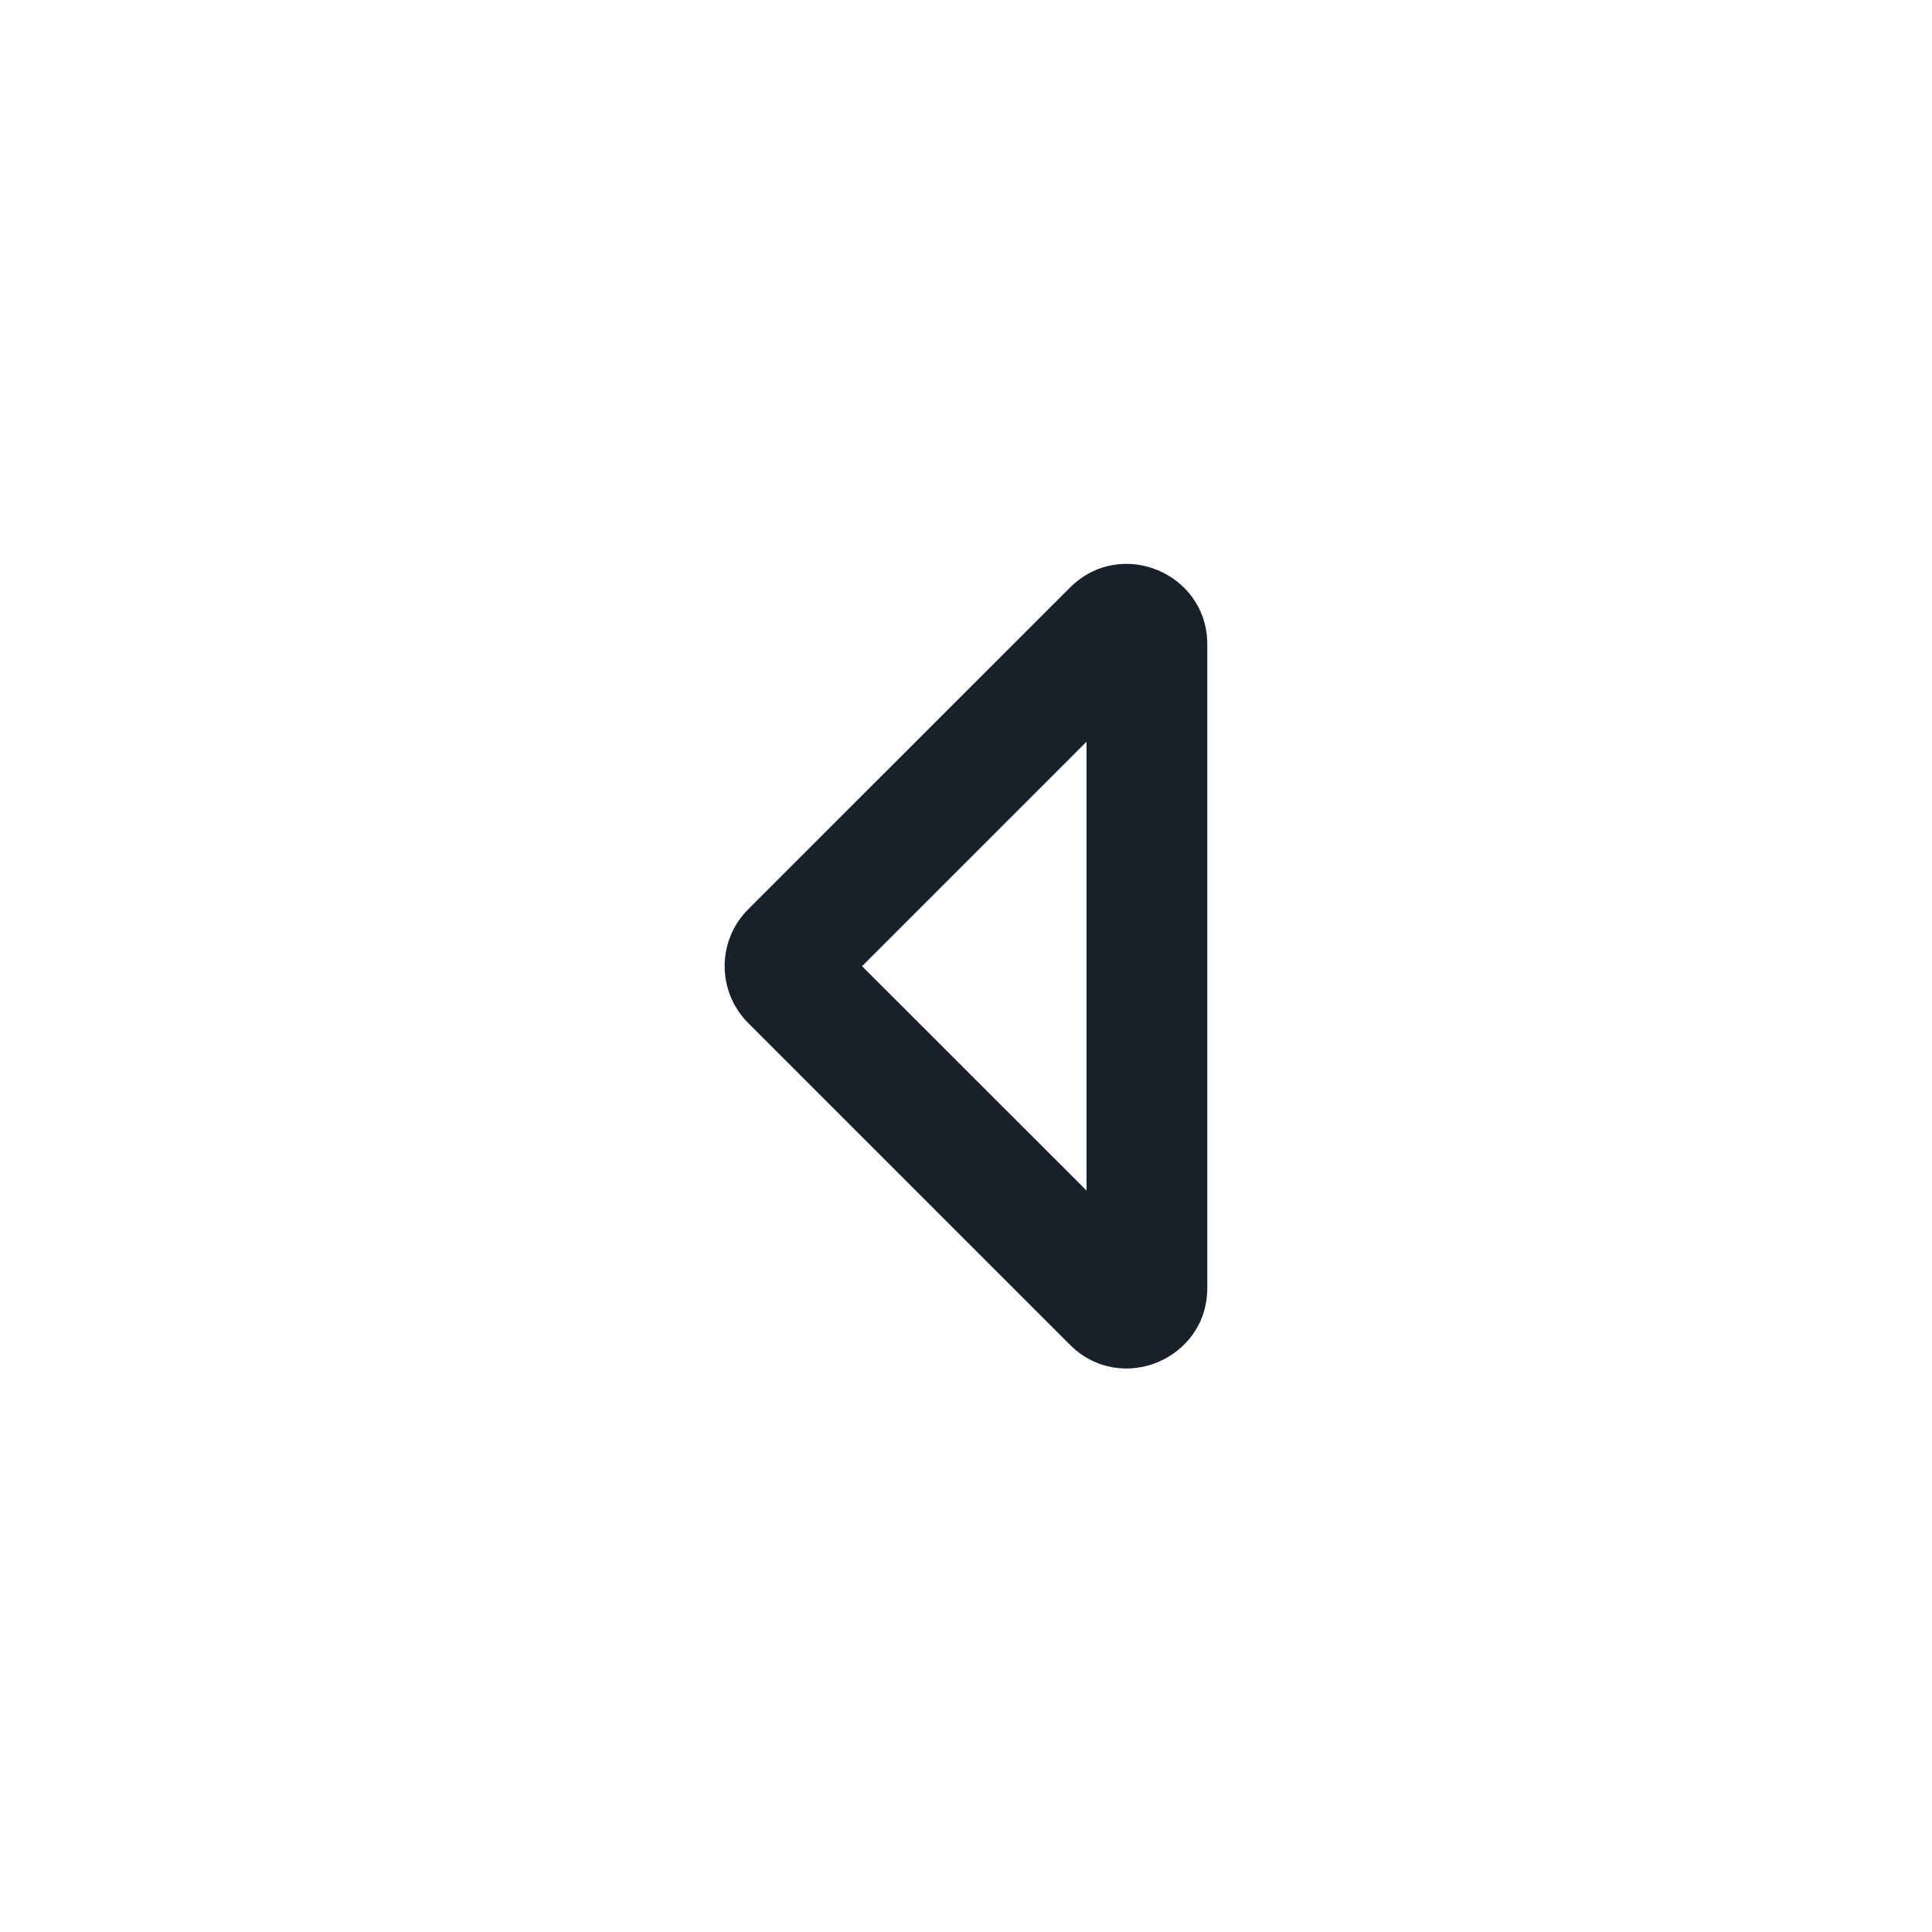 <svg width="20" height="20" viewBox="0 0 20 20" fill="none" xmlns="http://www.w3.org/2000/svg">
<path fill-rule="evenodd" clip-rule="evenodd" d="M8.924 10.002L11.248 12.325V7.678L8.924 10.002ZM11.076 13.921L7.746 10.591C7.42 10.265 7.42 9.738 7.746 9.412L11.076 6.083C11.601 5.558 12.498 5.929 12.498 6.672V13.332C12.498 14.074 11.601 14.446 11.076 13.921Z" fill="#18202A"/>
</svg>
